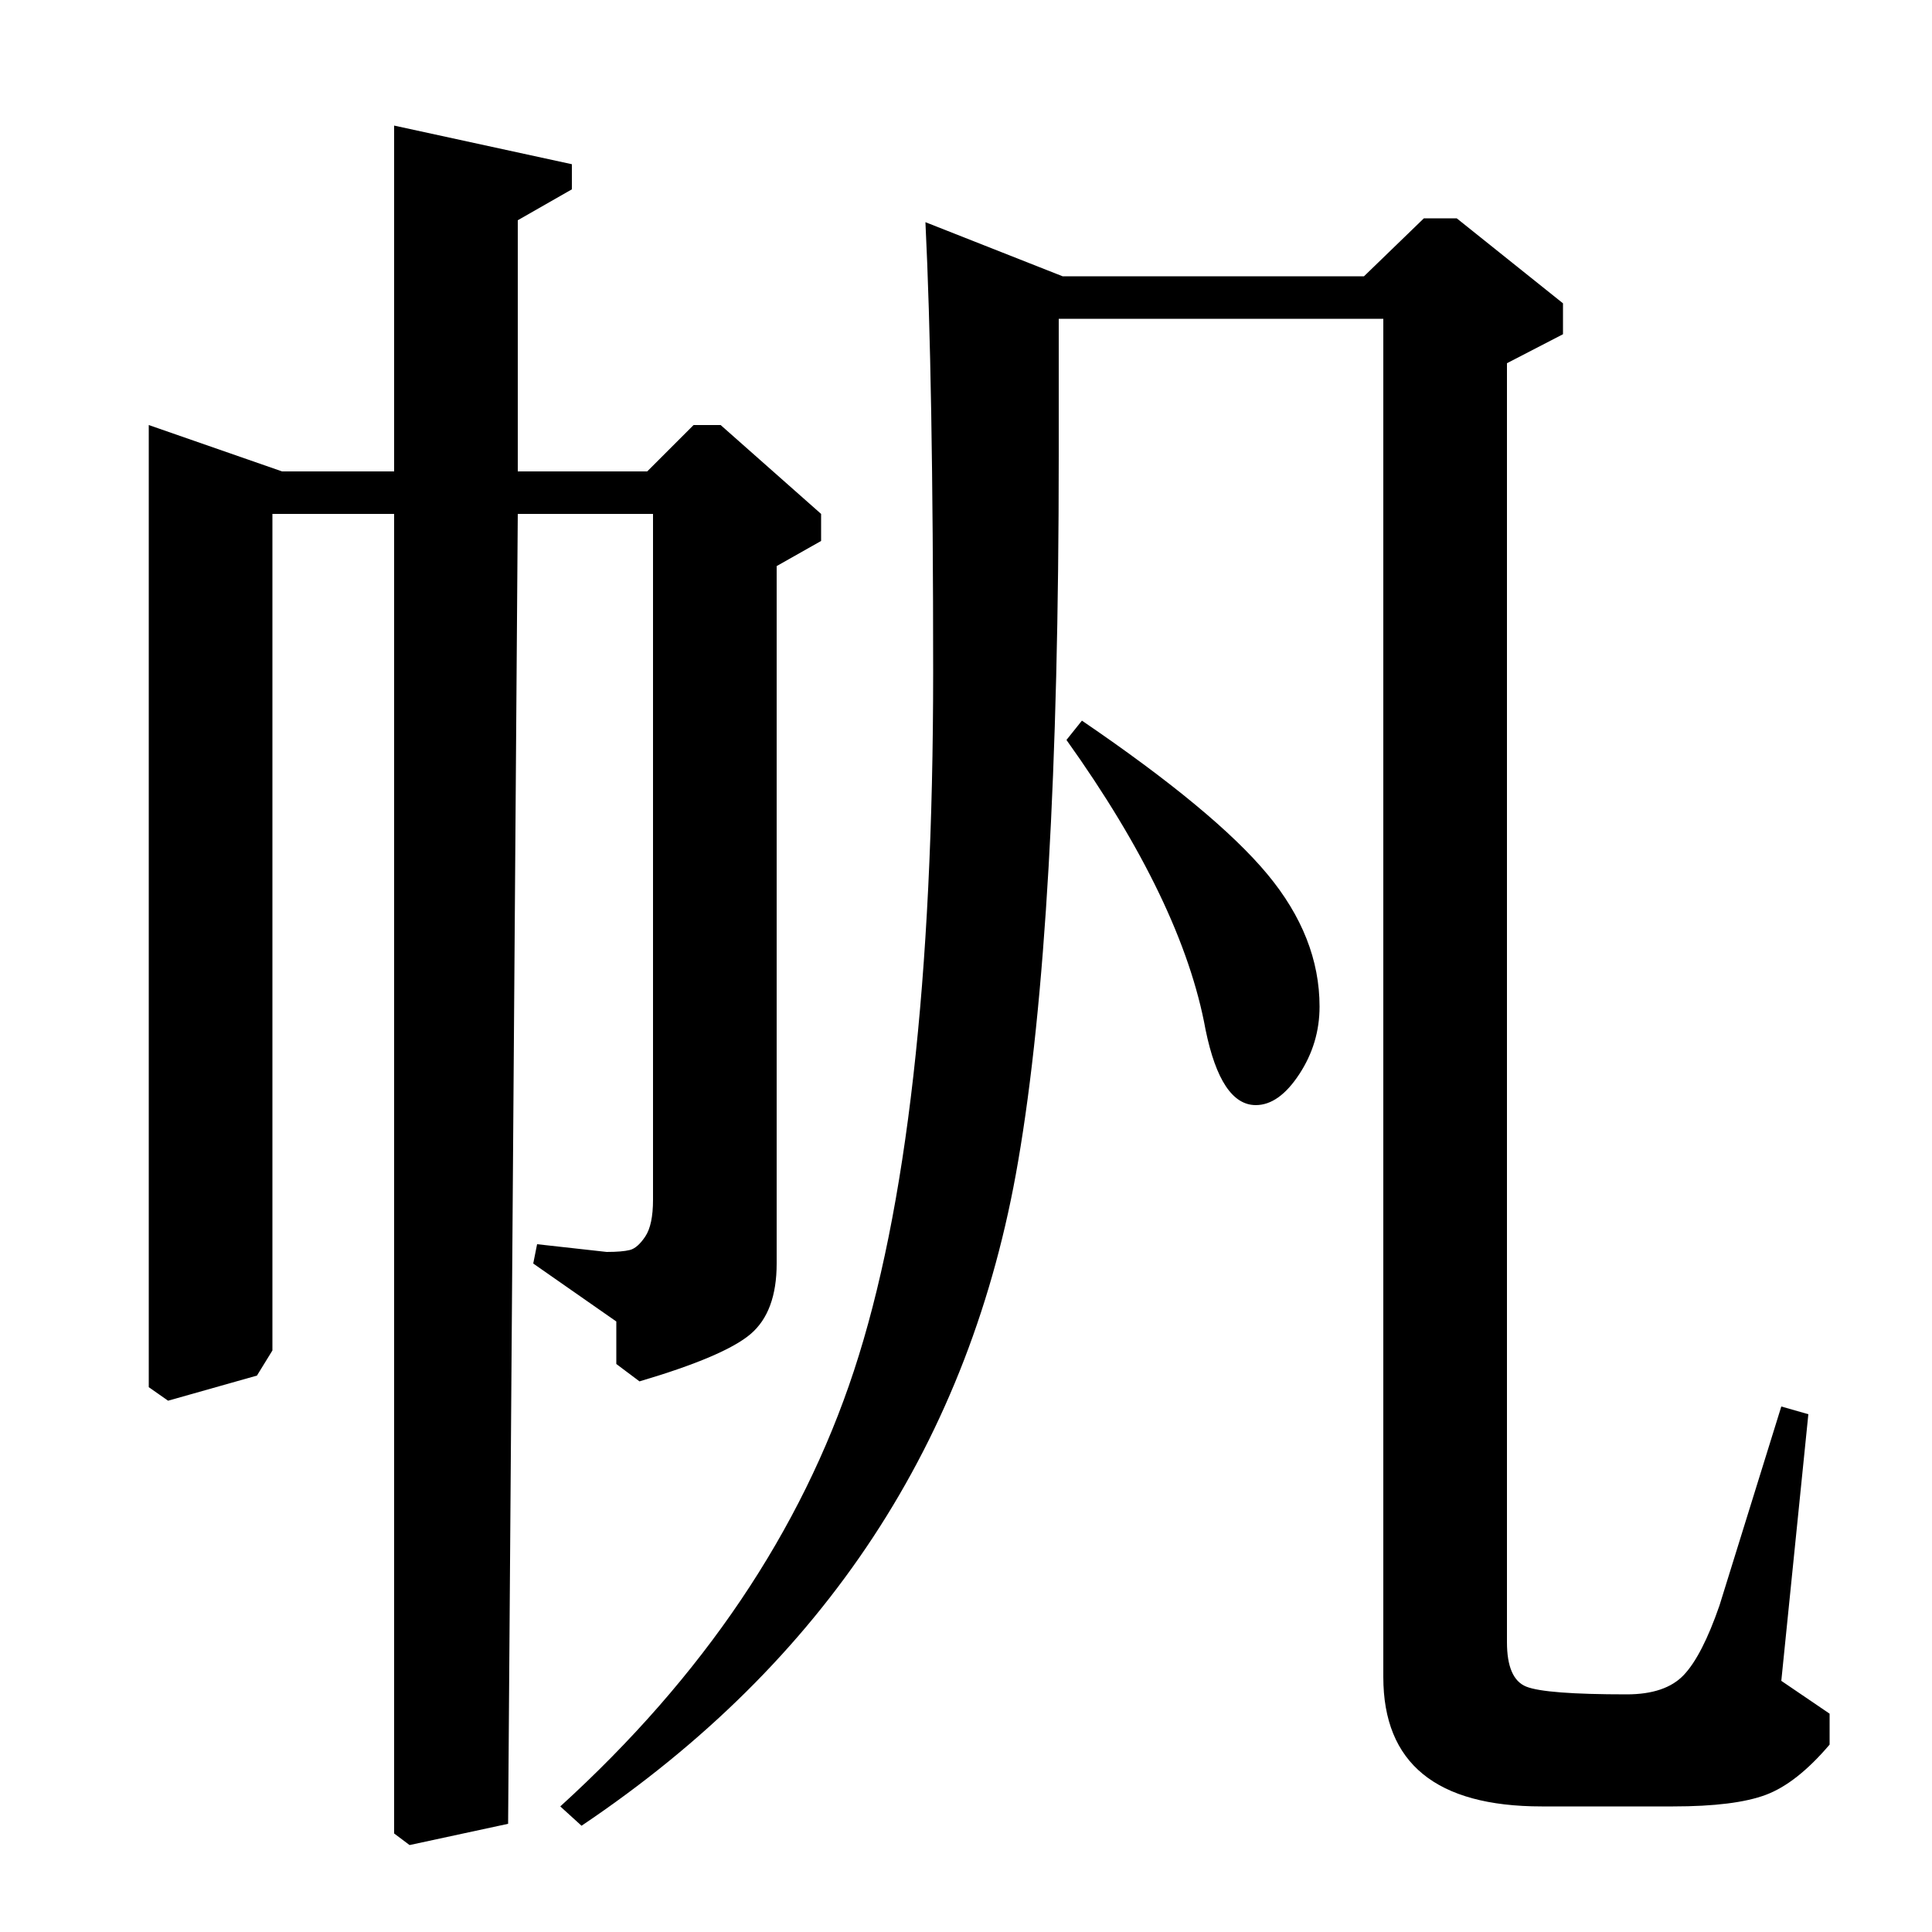 <?xml version="1.0" standalone="no"?>
<!DOCTYPE svg PUBLIC "-//W3C//DTD SVG 1.1//EN" "http://www.w3.org/Graphics/SVG/1.1/DTD/svg11.dtd" >
<svg xmlns="http://www.w3.org/2000/svg" xmlns:xlink="http://www.w3.org/1999/xlink" version="1.1" viewBox="0 -140 1000 1000">
  <g transform="matrix(1 0 0 -1 0 860)">
   <path fill="currentColor"
d="M77 780l69 -24h58v179l92 -20v-13l-28 -16v-130h67l24 24h14l52 -46v-14l-23 -13v-361q0 -25 -13.5 -36.5t-57.5 -24.5l-12 9v22l-43 30l2 10l36 -4q8 0 12 1t8 7t4 19v355h-70l-5 -678l-51 -11l-8 6v683h-63v-433l-8 -13l-46 -13l-10 7v498zM479 885l71 -28h156l31 30
h17l55 -44v-16l-29 -15v-662q0 -19 10 -23t52 -4q20 0 29.5 10t18.5 36l32 103l14 -4l-14 -138l25 -17v-16q-17 -20 -33 -26t-48 -6h-68q-82 0 -82 67v703h-168v-71q0 -243 -21 -365q-37 -217 -226 -344l-11 10q111 101 152 225.5t41 361.5q0 152 -4 233zM552 617l8 10
q69 -47 96 -79.5t27 -68.5q0 -19 -10.5 -35t-22.5 -16q-18 0 -26 39q-12 66 -72 150z" />
  </g>

</svg>
